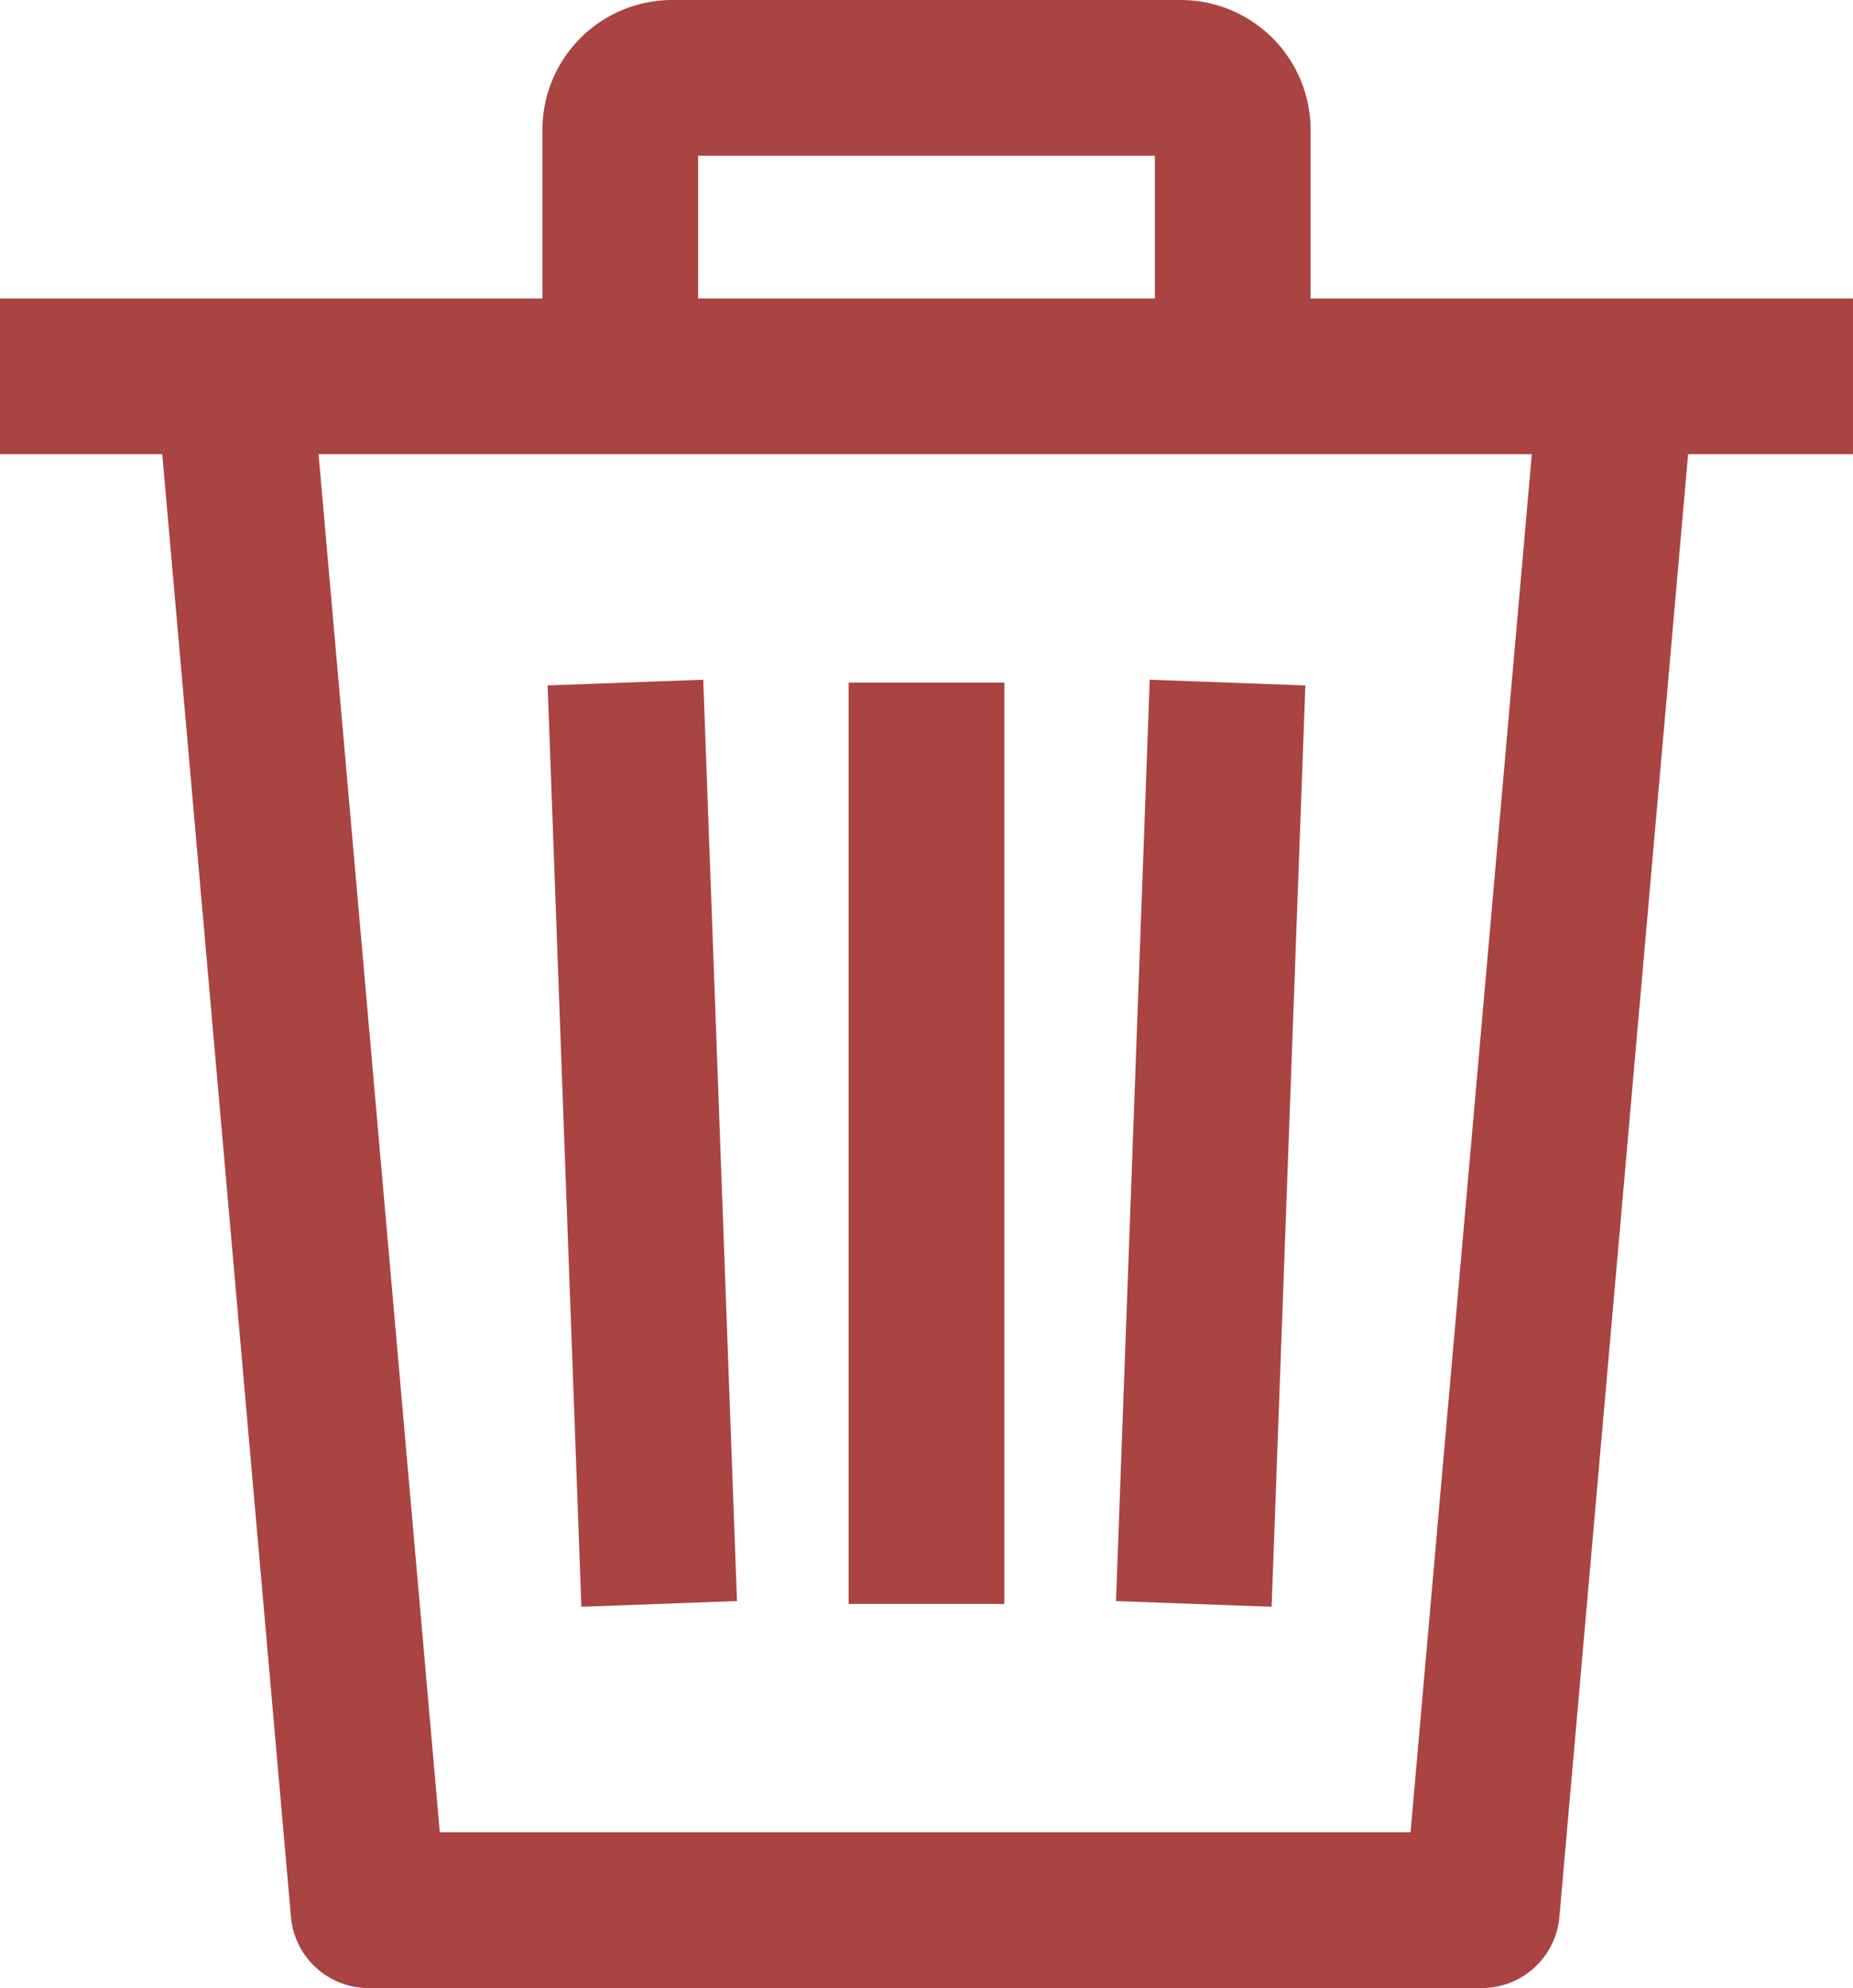 <svg xmlns="http://www.w3.org/2000/svg" width="477.242" height="512" viewBox="0 0 477.242 512">
  <g id="delete" transform="translate(-17.379)">
    <g id="Group_3" data-name="Group 3">
      <g id="Group_2" data-name="Group 2">
        <g id="Group_1" data-name="Group 1">
          <path id="Path_1" data-name="Path 1" d="M353.574,176.526l-40.078-1.47L304.807,412.34l40.078,1.464Z" fill="#a94442"/>
          <rect id="Rectangle_1" data-name="Rectangle 1" width="40.104" height="237.285" transform="translate(235.948 175.791)" fill="#a94442"/>
          <path id="Path_2" data-name="Path 2" d="M207.186,412.334,198.5,175.049l-40.078,1.471,8.69,237.284Z" fill="#a94442"/>
          <path id="Path_3" data-name="Path 3" d="M17.379,76.867v40.1H59.168L92.32,493.706A20.048,20.048,0,0,0,112.292,512h286.74A20.047,20.047,0,0,0,419,493.7l33.153-376.728h42.464v-40.1ZM380.665,471.9H130.654L99.426,116.971H411.9Z" fill="#a94442"/>
        </g>
      </g>
    </g>
    <g id="Group_5" data-name="Group 5">
      <g id="Group_4" data-name="Group 4">
        <path id="Path_4" data-name="Path 4" d="M321.5,0H190.5a33.458,33.458,0,0,0-33.42,33.42v63.5h40.1V40.1H314.82V96.919h40.1V33.42A33.458,33.458,0,0,0,321.5,0Z" fill="#a94442"/>
      </g>
    </g>
  </g>
</svg>
